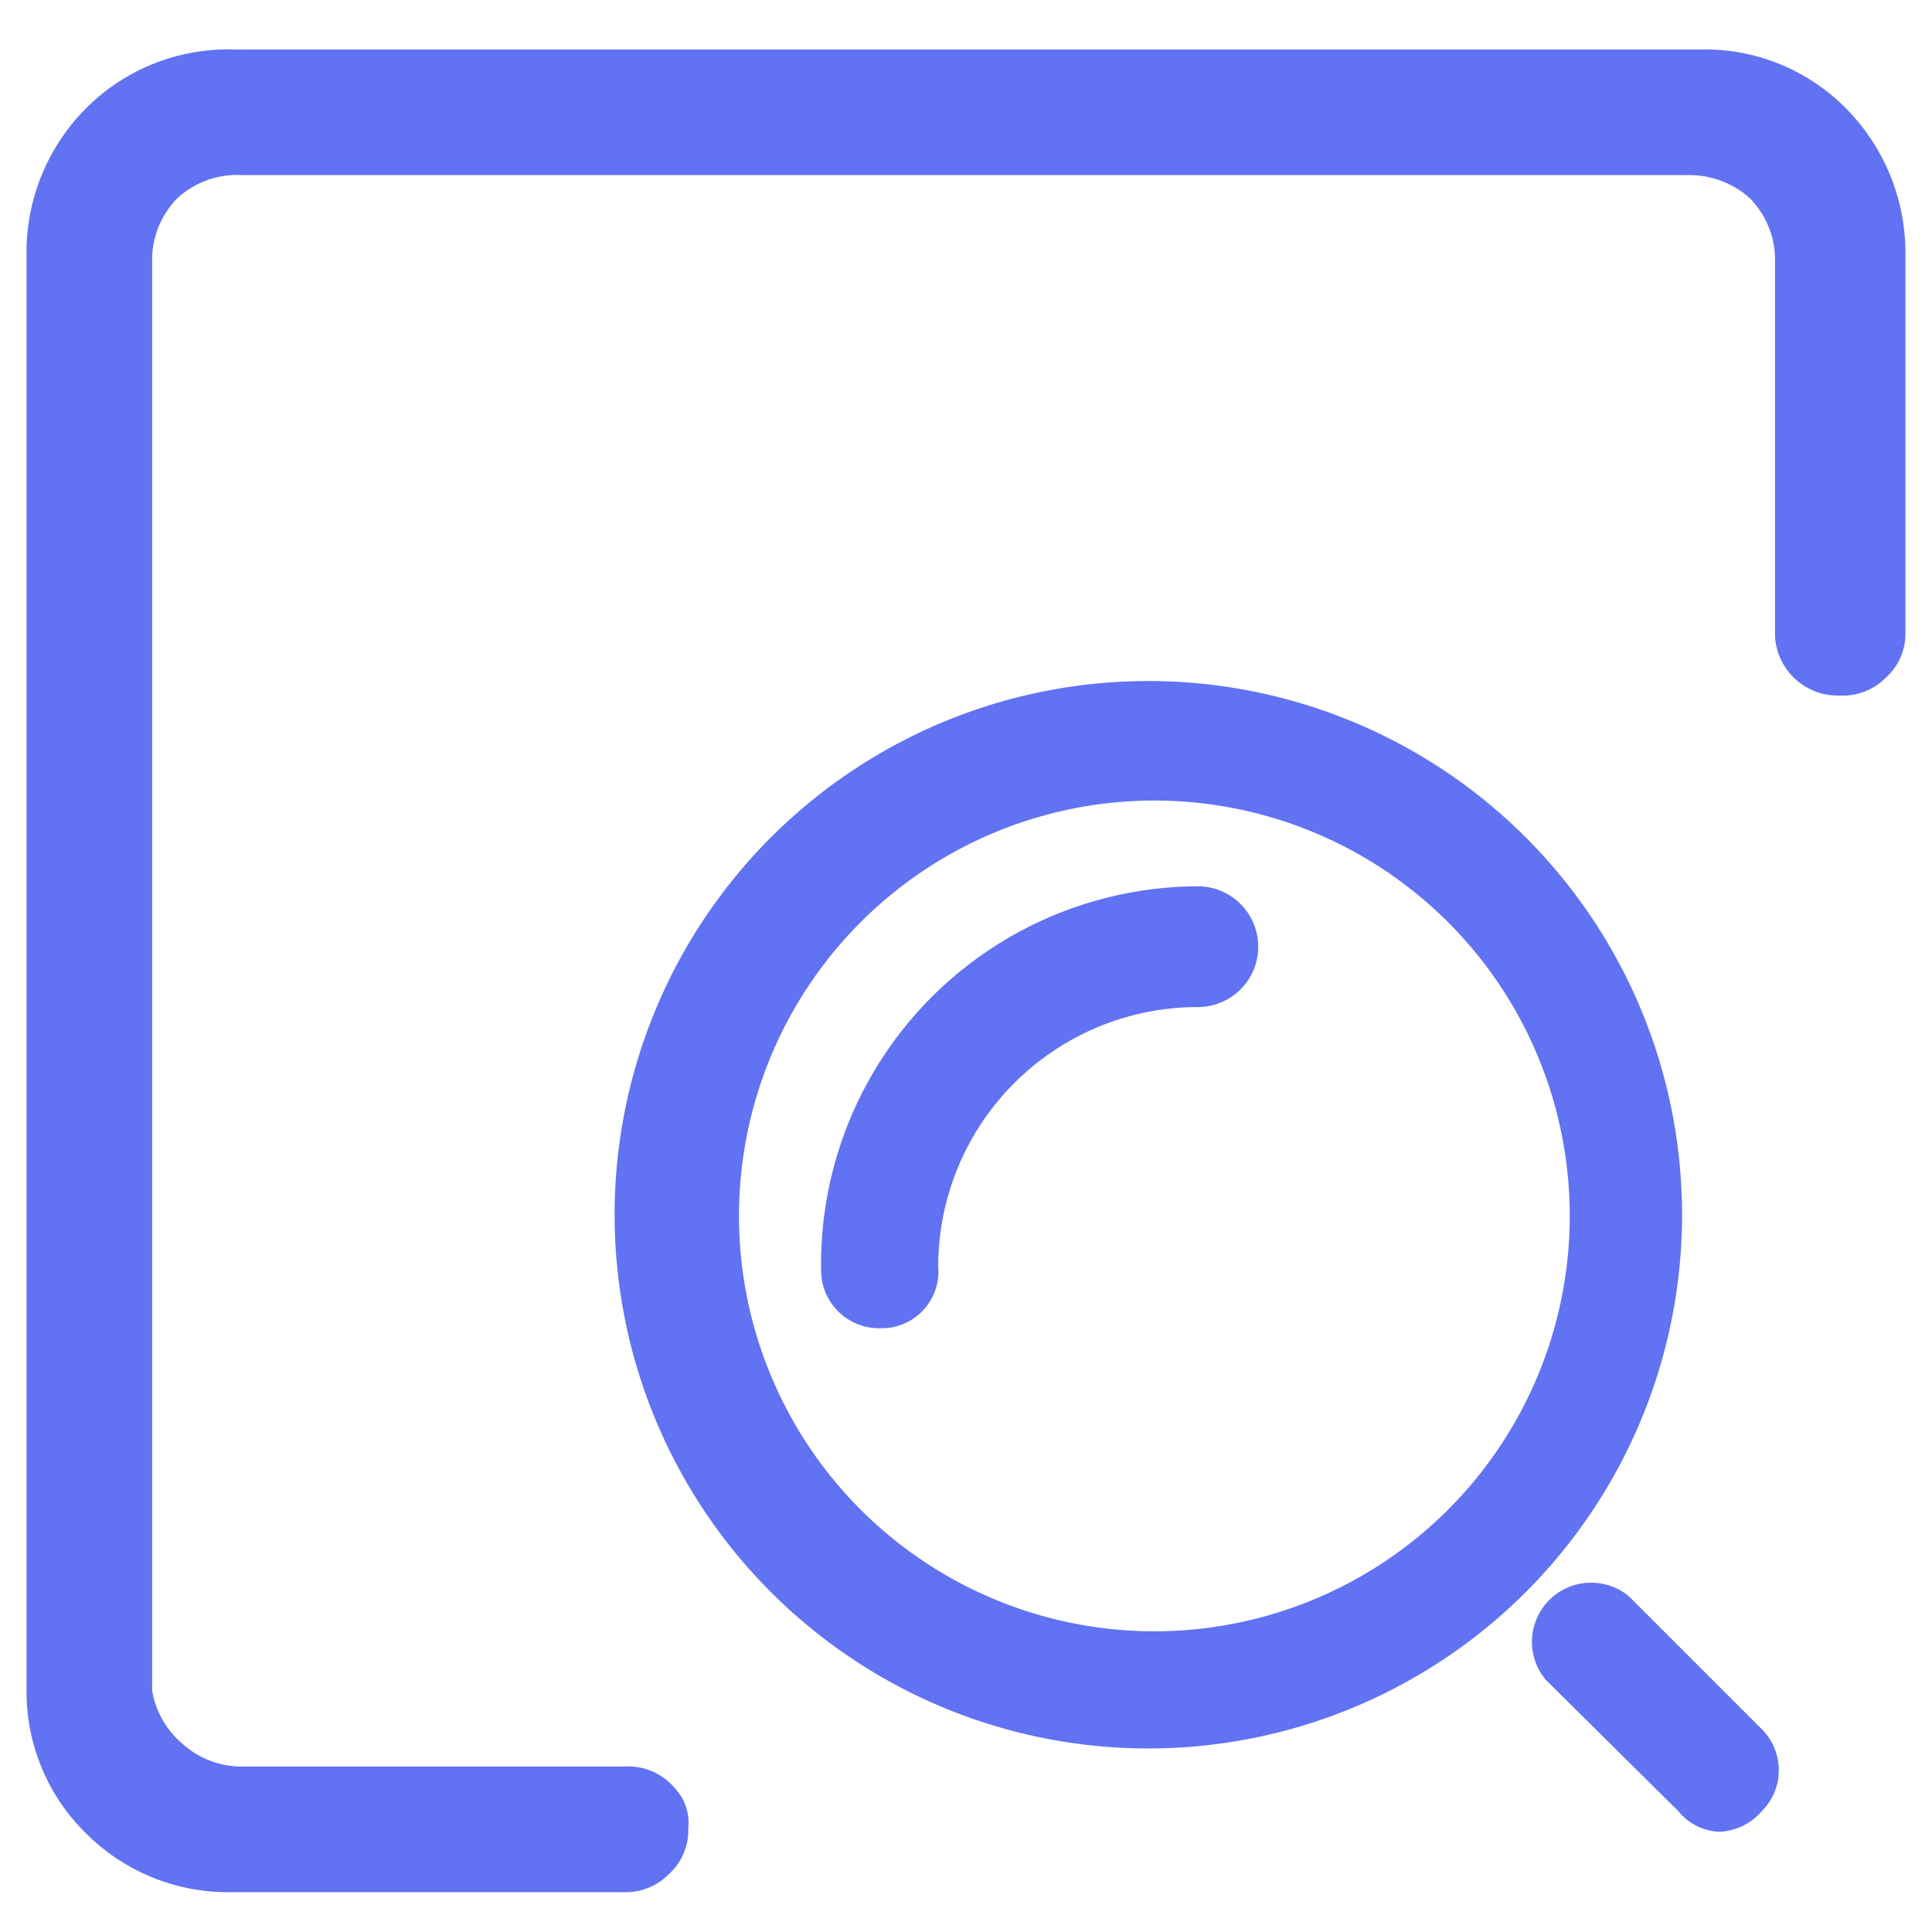 <?xml version="1.0" standalone="no"?><!DOCTYPE svg PUBLIC "-//W3C//DTD SVG 1.1//EN" "http://www.w3.org/Graphics/SVG/1.1/DTD/svg11.dtd"><svg t="1682219198183" class="icon" viewBox="0 0 1024 1024" version="1.1" xmlns="http://www.w3.org/2000/svg" p-id="3878" xmlns:xlink="http://www.w3.org/1999/xlink" width="200" height="200"><path d="M364.8 968.96a26.88 26.88 0 0 0-7.04-21.12 32.64 32.64 0 0 0-27.52-11.52H128a46.72 46.72 0 0 1-31.36-12.16 46.72 46.72 0 0 1-16-28.16V136.32a46.72 46.72 0 0 1 13.44-31.36 46.72 46.72 0 0 1 33.92-12.16h768a48 48 0 0 1 31.36 12.16 46.72 46.72 0 0 1 13.44 31.36v200.96a33.28 33.28 0 0 0 34.56 31.36 32 32 0 0 0 24.32-9.6 31.36 31.36 0 0 0 10.24-24.32V133.76a108.8 108.8 0 0 0-32-76.8 104.96 104.96 0 0 0-76.8-30.72H124.16a106.24 106.24 0 0 0-76.8 29.44 108.16 108.16 0 0 0-33.28 75.52V896a104.96 104.96 0 0 0 32.64 76.8 106.24 106.24 0 0 0 76.16 30.08h207.36a32 32 0 0 0 24.32-9.6 31.36 31.36 0 0 0 10.24-24.32z m5.12 0" fill="#6172f3" p-id="3879"></path><path d="M609.28 926.72a282.88 282.88 0 1 1 282.24-282.24 282.88 282.88 0 0 1-282.24 282.24z m0-502.4A220.16 220.16 0 1 0 832 644.48a220.16 220.16 0 0 0-222.72-220.16z" fill="#6172f3" p-id="3880"></path><path d="M466.56 704a30.72 30.72 0 0 1-31.36-30.72 200.32 200.32 0 0 1 199.68-203.52 31.36 31.36 0 0 1 0 64 137.6 137.6 0 0 0-137.6 137.6 30.08 30.08 0 0 1-30.72 32.64zM911.36 970.88a29.44 29.44 0 0 1-21.76-10.88l-70.4-69.76a31.36 31.36 0 0 1 44.16-44.16l70.4 70.4a30.72 30.72 0 0 1 0 43.52 31.36 31.36 0 0 1-22.4 10.88z" fill="#6172f3" p-id="3881"></path></svg>